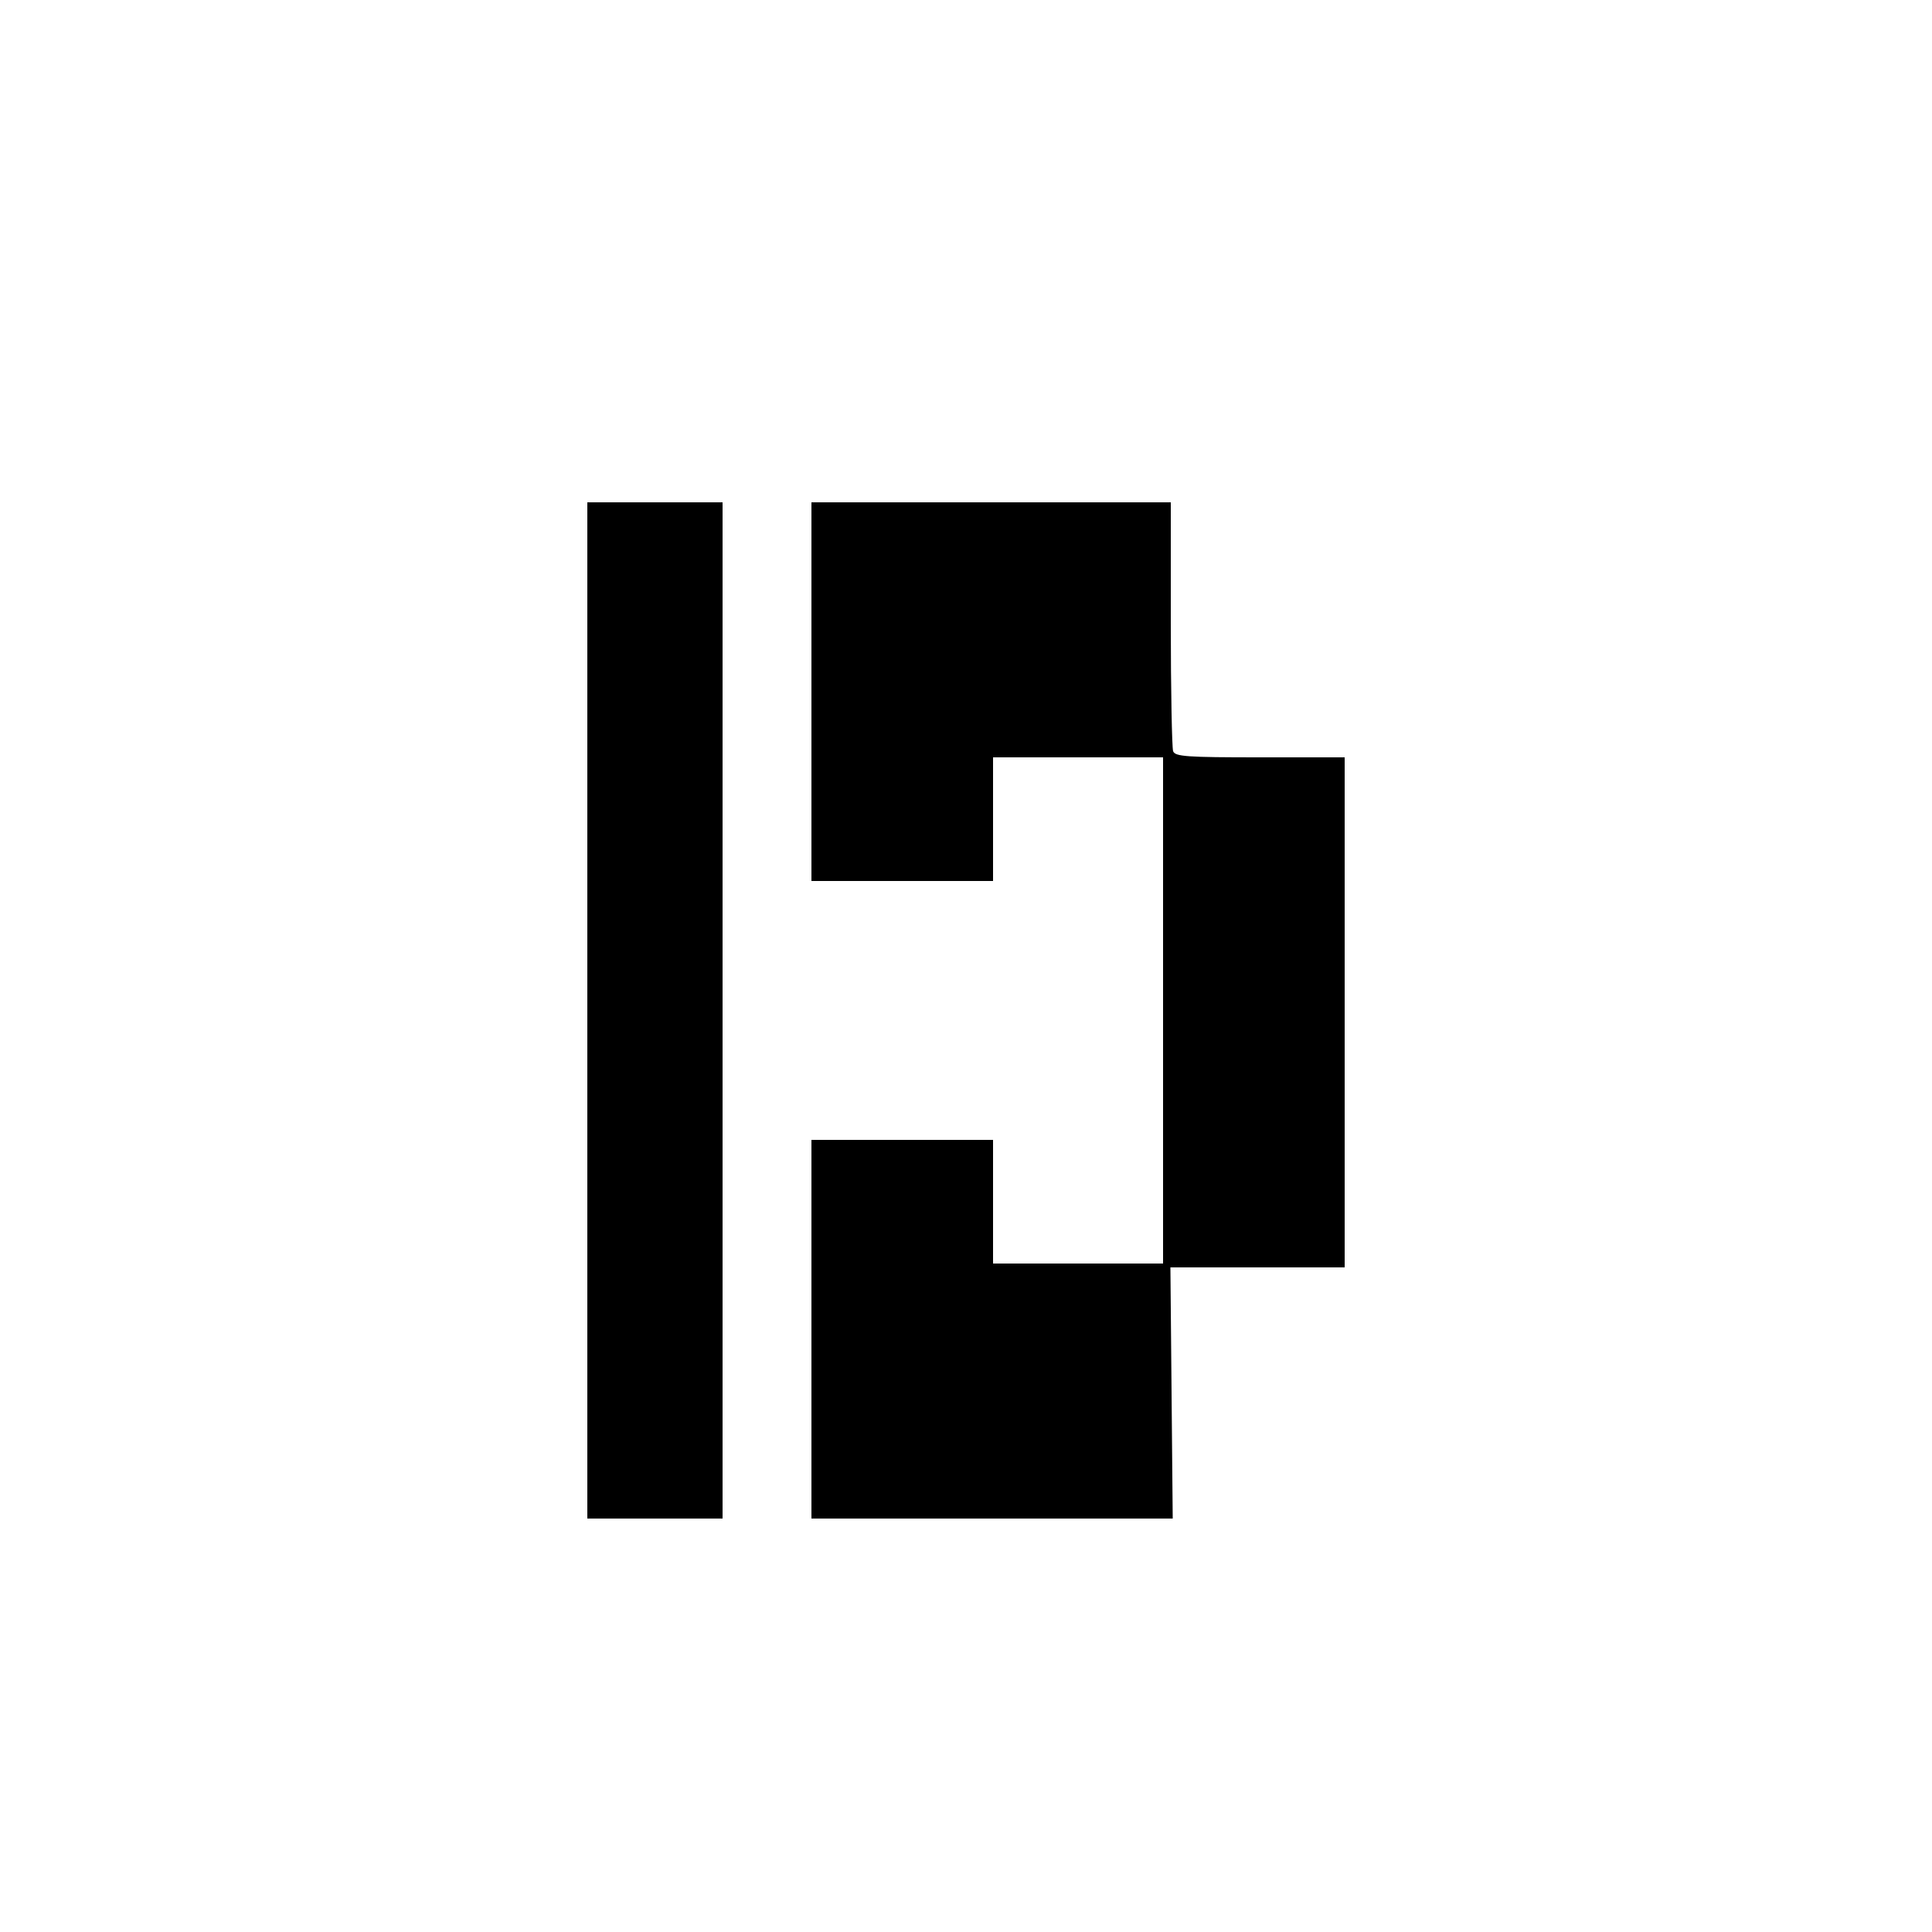 <?xml version="1.0" standalone="no"?>
<!DOCTYPE svg PUBLIC "-//W3C//DTD SVG 20010904//EN"
 "http://www.w3.org/TR/2001/REC-SVG-20010904/DTD/svg10.dtd">
<svg version="1.0" xmlns="http://www.w3.org/2000/svg"
 width="500pt" height="500pt" viewBox="0 0 500 500"
 preserveAspectRatio="xMidYMid meet">

<g transform="translate(0,500) scale(0.1,-0.1)"
fill="#000000" stroke="none">
<path d="M1520 2385 l0 -1315 175 0 175 0 0 1315 0 1315 -175 0 -175 0 0
-1315z"/>
<path d="M2100 3210 l0 -490 235 0 235 0 0 160 0 160 220 0 220 0 0 -655 0
-655 -220 0 -220 0 0 160 0 160 -235 0 -235 0 0 -490 0 -490 468 0 467 0 -3
325 -3 325 226 0 225 0 0 660 0 660 -219 0 c-190 0 -220 2 -225 16 -3 9 -6
157 -6 330 l0 314 -465 0 -465 0 0 -490z"/>
</g>
</svg>
